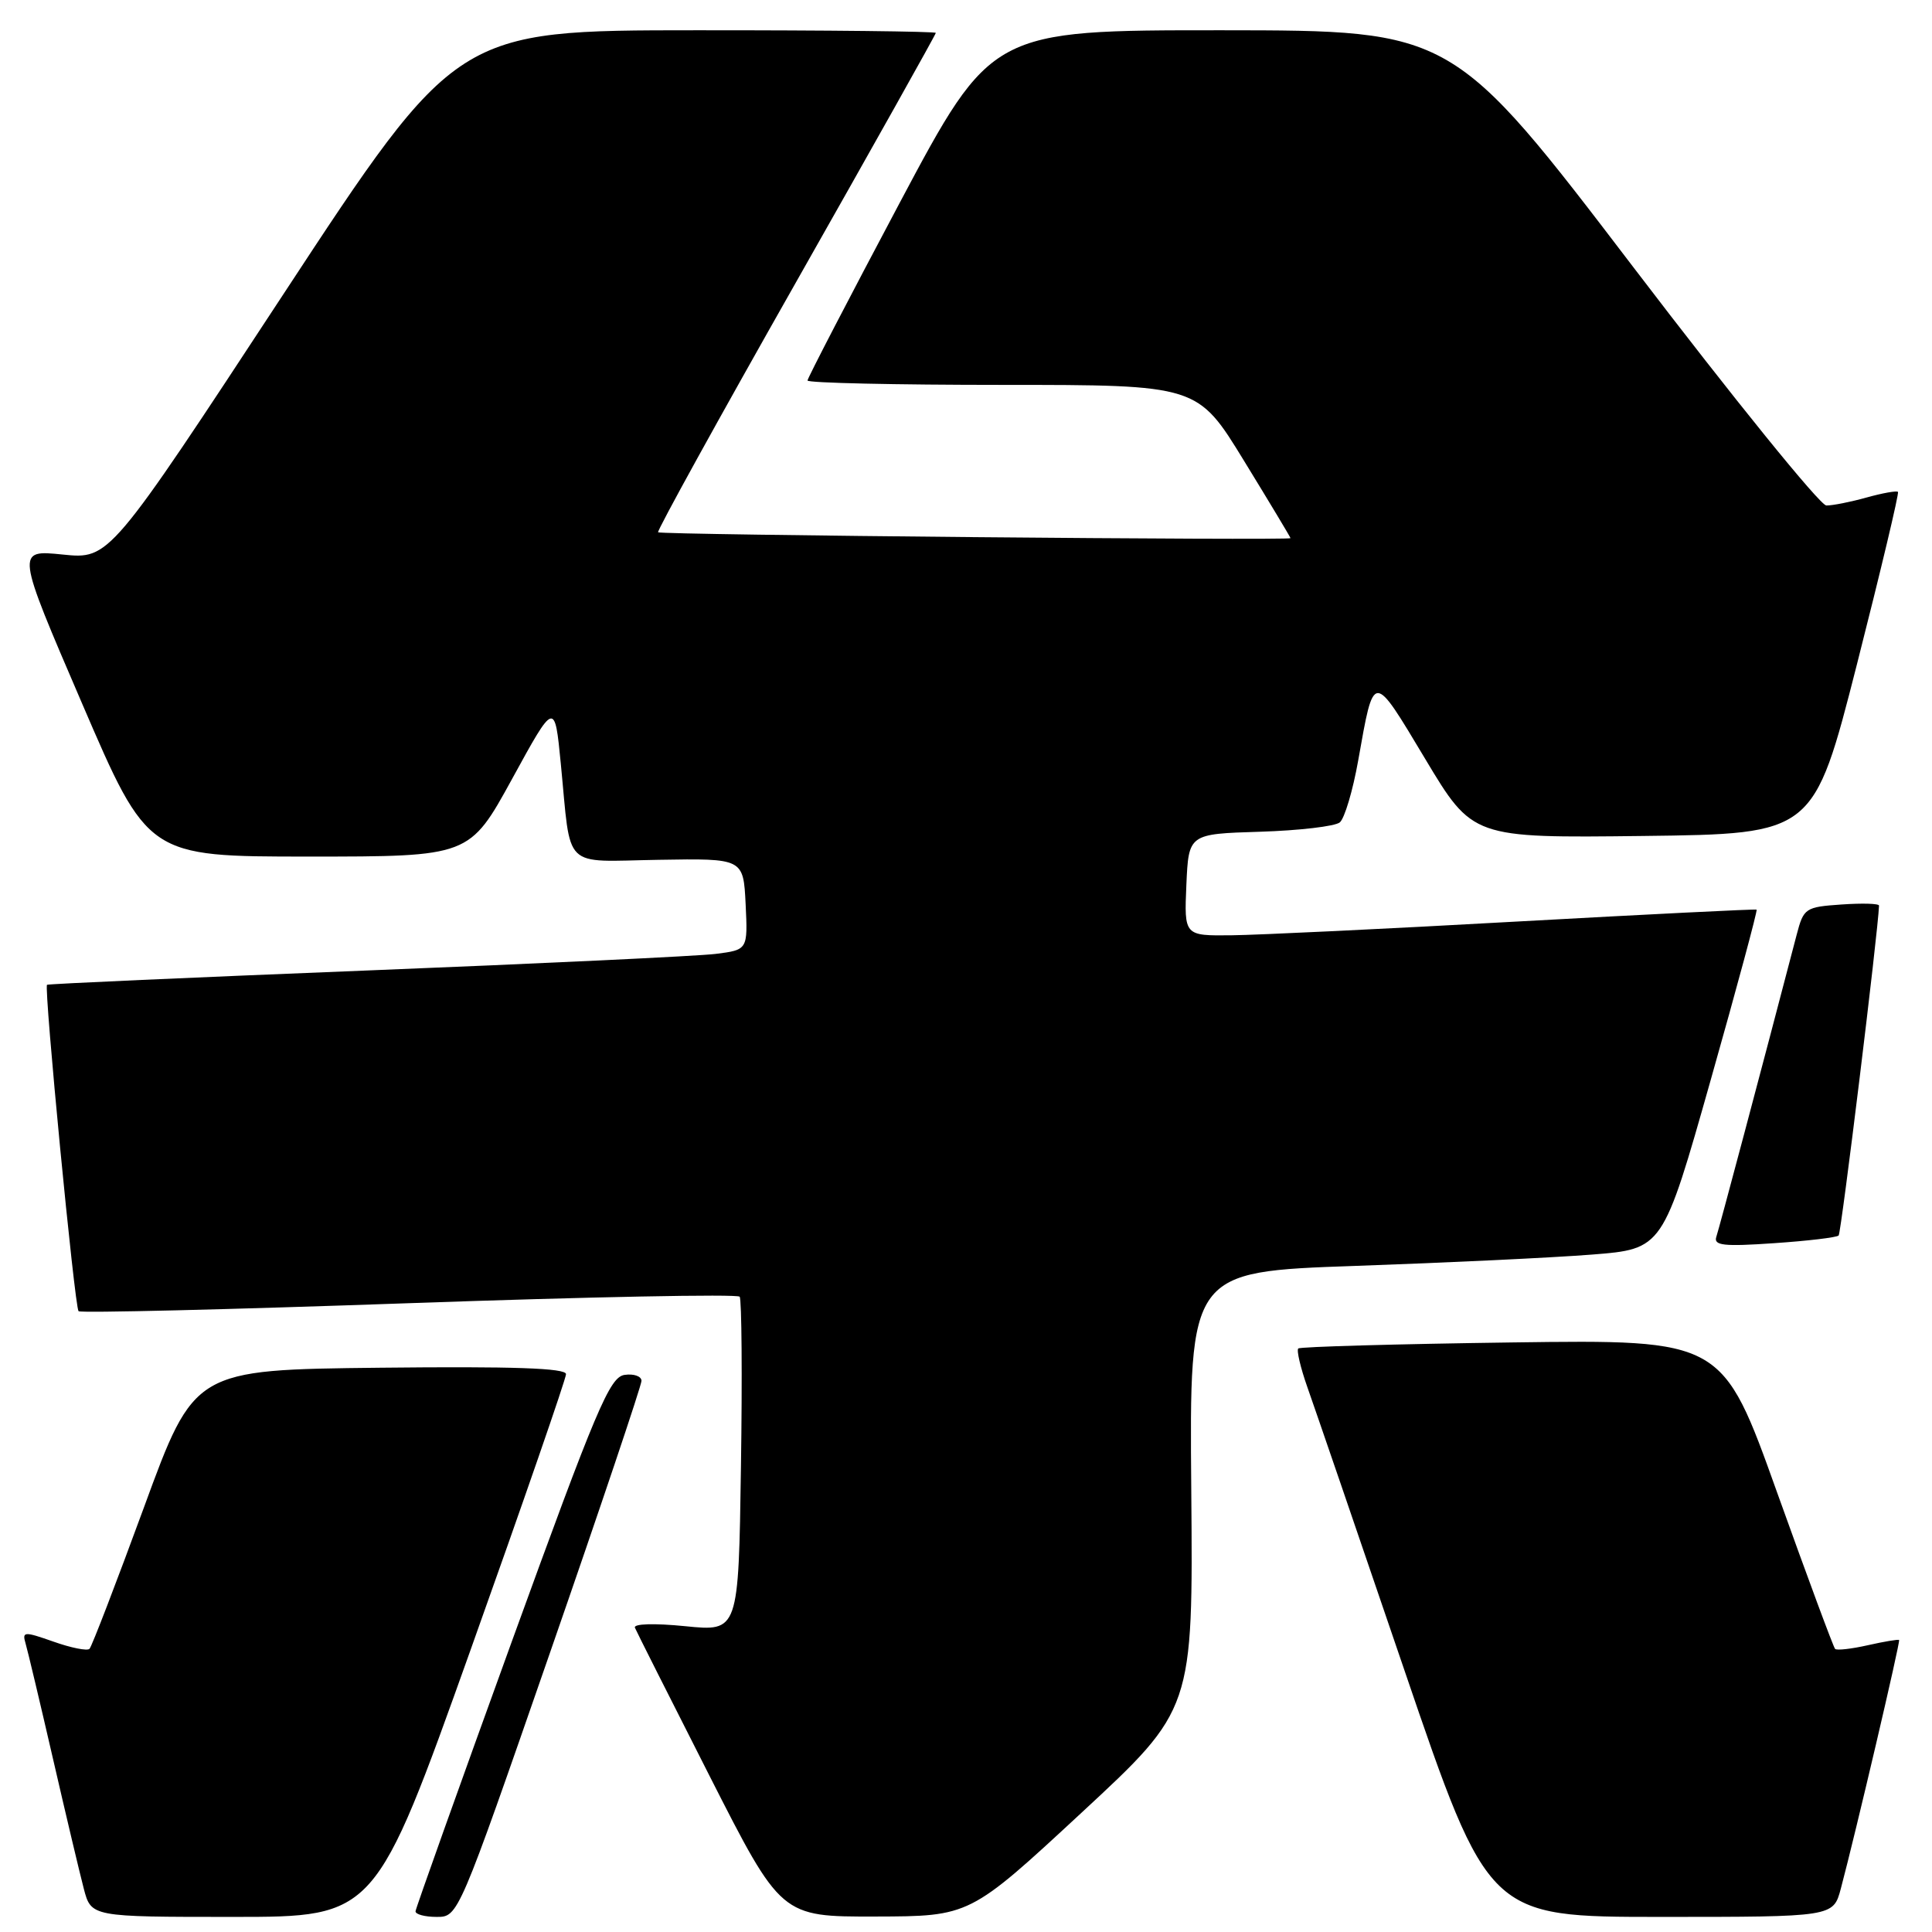 <?xml version="1.0" encoding="UTF-8" standalone="no"?>
<!DOCTYPE svg PUBLIC "-//W3C//DTD SVG 1.1//EN" "http://www.w3.org/Graphics/SVG/1.1/DTD/svg11.dtd" >
<svg xmlns="http://www.w3.org/2000/svg" xmlns:xlink="http://www.w3.org/1999/xlink" version="1.1" viewBox="0 0 256 256">
 <g >
 <path fill="currentColor"
d=" M 62.36 218.60 C 69.31 199.13 75.00 182.69 75.00 182.08 C 75.00 181.28 67.99 181.04 50.38 181.23 C 25.75 181.50 25.75 181.50 19.08 199.72 C 15.40 209.74 12.16 218.18 11.86 218.48 C 11.56 218.78 9.41 218.35 7.10 217.53 C 3.17 216.15 2.92 216.17 3.39 217.77 C 3.67 218.72 5.30 225.57 7.01 233.00 C 8.72 240.43 10.56 248.19 11.10 250.25 C 12.08 254.00 12.08 254.00 30.90 254.00 C 49.72 254.00 49.72 254.00 62.36 218.60 Z  M 72.86 219.04 C 79.54 199.81 85.00 183.57 85.00 182.97 C 85.00 182.36 83.99 182.00 82.76 182.18 C 80.79 182.46 79.03 186.62 67.82 217.50 C 60.84 236.75 55.10 252.84 55.06 253.25 C 55.03 253.66 56.29 254.00 57.86 254.00 C 60.72 254.00 60.72 254.00 72.86 219.04 Z  M 143.29 240.21 C 158.09 226.50 158.09 226.50 157.85 197.50 C 157.60 168.50 157.60 168.50 179.55 167.74 C 191.62 167.32 205.74 166.65 210.92 166.24 C 220.34 165.50 220.34 165.50 226.68 143.09 C 230.17 130.77 232.90 120.62 232.76 120.53 C 232.62 120.44 218.32 121.15 201.00 122.11 C 183.68 123.08 166.67 123.89 163.20 123.93 C 156.91 124.00 156.91 124.00 157.20 117.25 C 157.50 110.50 157.50 110.50 166.95 110.21 C 172.14 110.05 176.91 109.49 177.53 108.97 C 178.16 108.45 179.26 104.76 179.97 100.76 C 182.08 88.90 181.86 88.91 188.83 100.53 C 195.13 111.04 195.13 111.04 217.72 110.77 C 240.32 110.50 240.32 110.50 246.06 88.00 C 249.21 75.62 251.66 65.35 251.49 65.18 C 251.32 65.00 249.46 65.33 247.34 65.92 C 245.23 66.51 242.82 66.99 242.00 66.98 C 241.18 66.98 229.70 52.81 216.50 35.50 C 192.50 4.03 192.50 4.03 161.94 4.01 C 131.38 4.00 131.38 4.00 119.19 26.92 C 112.49 39.53 107.00 50.11 107.00 50.42 C 107.00 50.74 118.63 51.00 132.84 51.00 C 158.68 51.00 158.68 51.00 164.84 61.06 C 168.23 66.59 171.00 71.20 171.00 71.31 C 171.00 71.64 87.54 70.88 87.20 70.53 C 87.02 70.36 95.23 55.47 105.44 37.46 C 115.65 19.45 124.00 4.55 124.00 4.36 C 124.00 4.16 109.71 4.00 92.25 4.01 C 60.50 4.02 60.50 4.02 37.50 39.06 C 14.50 74.11 14.50 74.11 8.31 73.48 C 2.11 72.85 2.11 72.85 10.86 93.18 C 19.60 113.50 19.60 113.50 40.91 113.50 C 62.21 113.50 62.21 113.50 67.86 103.20 C 73.50 92.90 73.50 92.90 74.31 101.20 C 75.71 115.47 74.34 114.14 87.28 113.93 C 98.50 113.74 98.50 113.74 98.80 119.80 C 99.09 125.86 99.09 125.86 94.80 126.40 C 92.43 126.69 71.60 127.68 48.50 128.60 C 25.40 129.52 6.38 130.37 6.23 130.49 C 5.80 130.84 9.89 173.23 10.41 173.74 C 10.66 174.00 30.36 173.52 54.18 172.68 C 78.01 171.84 97.73 171.45 98.01 171.82 C 98.28 172.20 98.36 182.33 98.18 194.34 C 97.86 216.19 97.86 216.19 90.81 215.48 C 86.70 215.07 83.91 215.15 84.13 215.68 C 84.33 216.17 88.78 224.99 94.00 235.28 C 103.50 253.98 103.50 253.98 116.00 253.95 C 128.50 253.92 128.50 253.92 143.29 240.21 Z  M 243.92 250.25 C 245.87 242.93 251.83 217.50 251.64 217.31 C 251.53 217.20 249.67 217.51 247.50 218.00 C 245.33 218.49 243.38 218.71 243.16 218.49 C 242.94 218.27 239.49 208.96 235.49 197.80 C 228.23 177.50 228.23 177.50 200.36 177.88 C 185.04 178.09 172.29 178.45 172.03 178.68 C 171.78 178.91 172.32 181.22 173.23 183.80 C 174.15 186.39 179.93 203.24 186.07 221.25 C 197.24 254.00 197.24 254.00 220.08 254.00 C 242.92 254.00 242.92 254.00 243.92 250.25 Z  M 243.63 163.71 C 243.97 163.36 248.86 123.47 248.98 120.00 C 248.99 119.72 246.76 119.66 244.01 119.85 C 239.21 120.18 238.99 120.33 238.07 123.85 C 233.38 141.80 227.80 162.76 227.42 163.89 C 227.04 165.04 228.40 165.19 235.05 164.73 C 239.51 164.43 243.37 163.97 243.63 163.71 Z "/>
</g>
</svg>